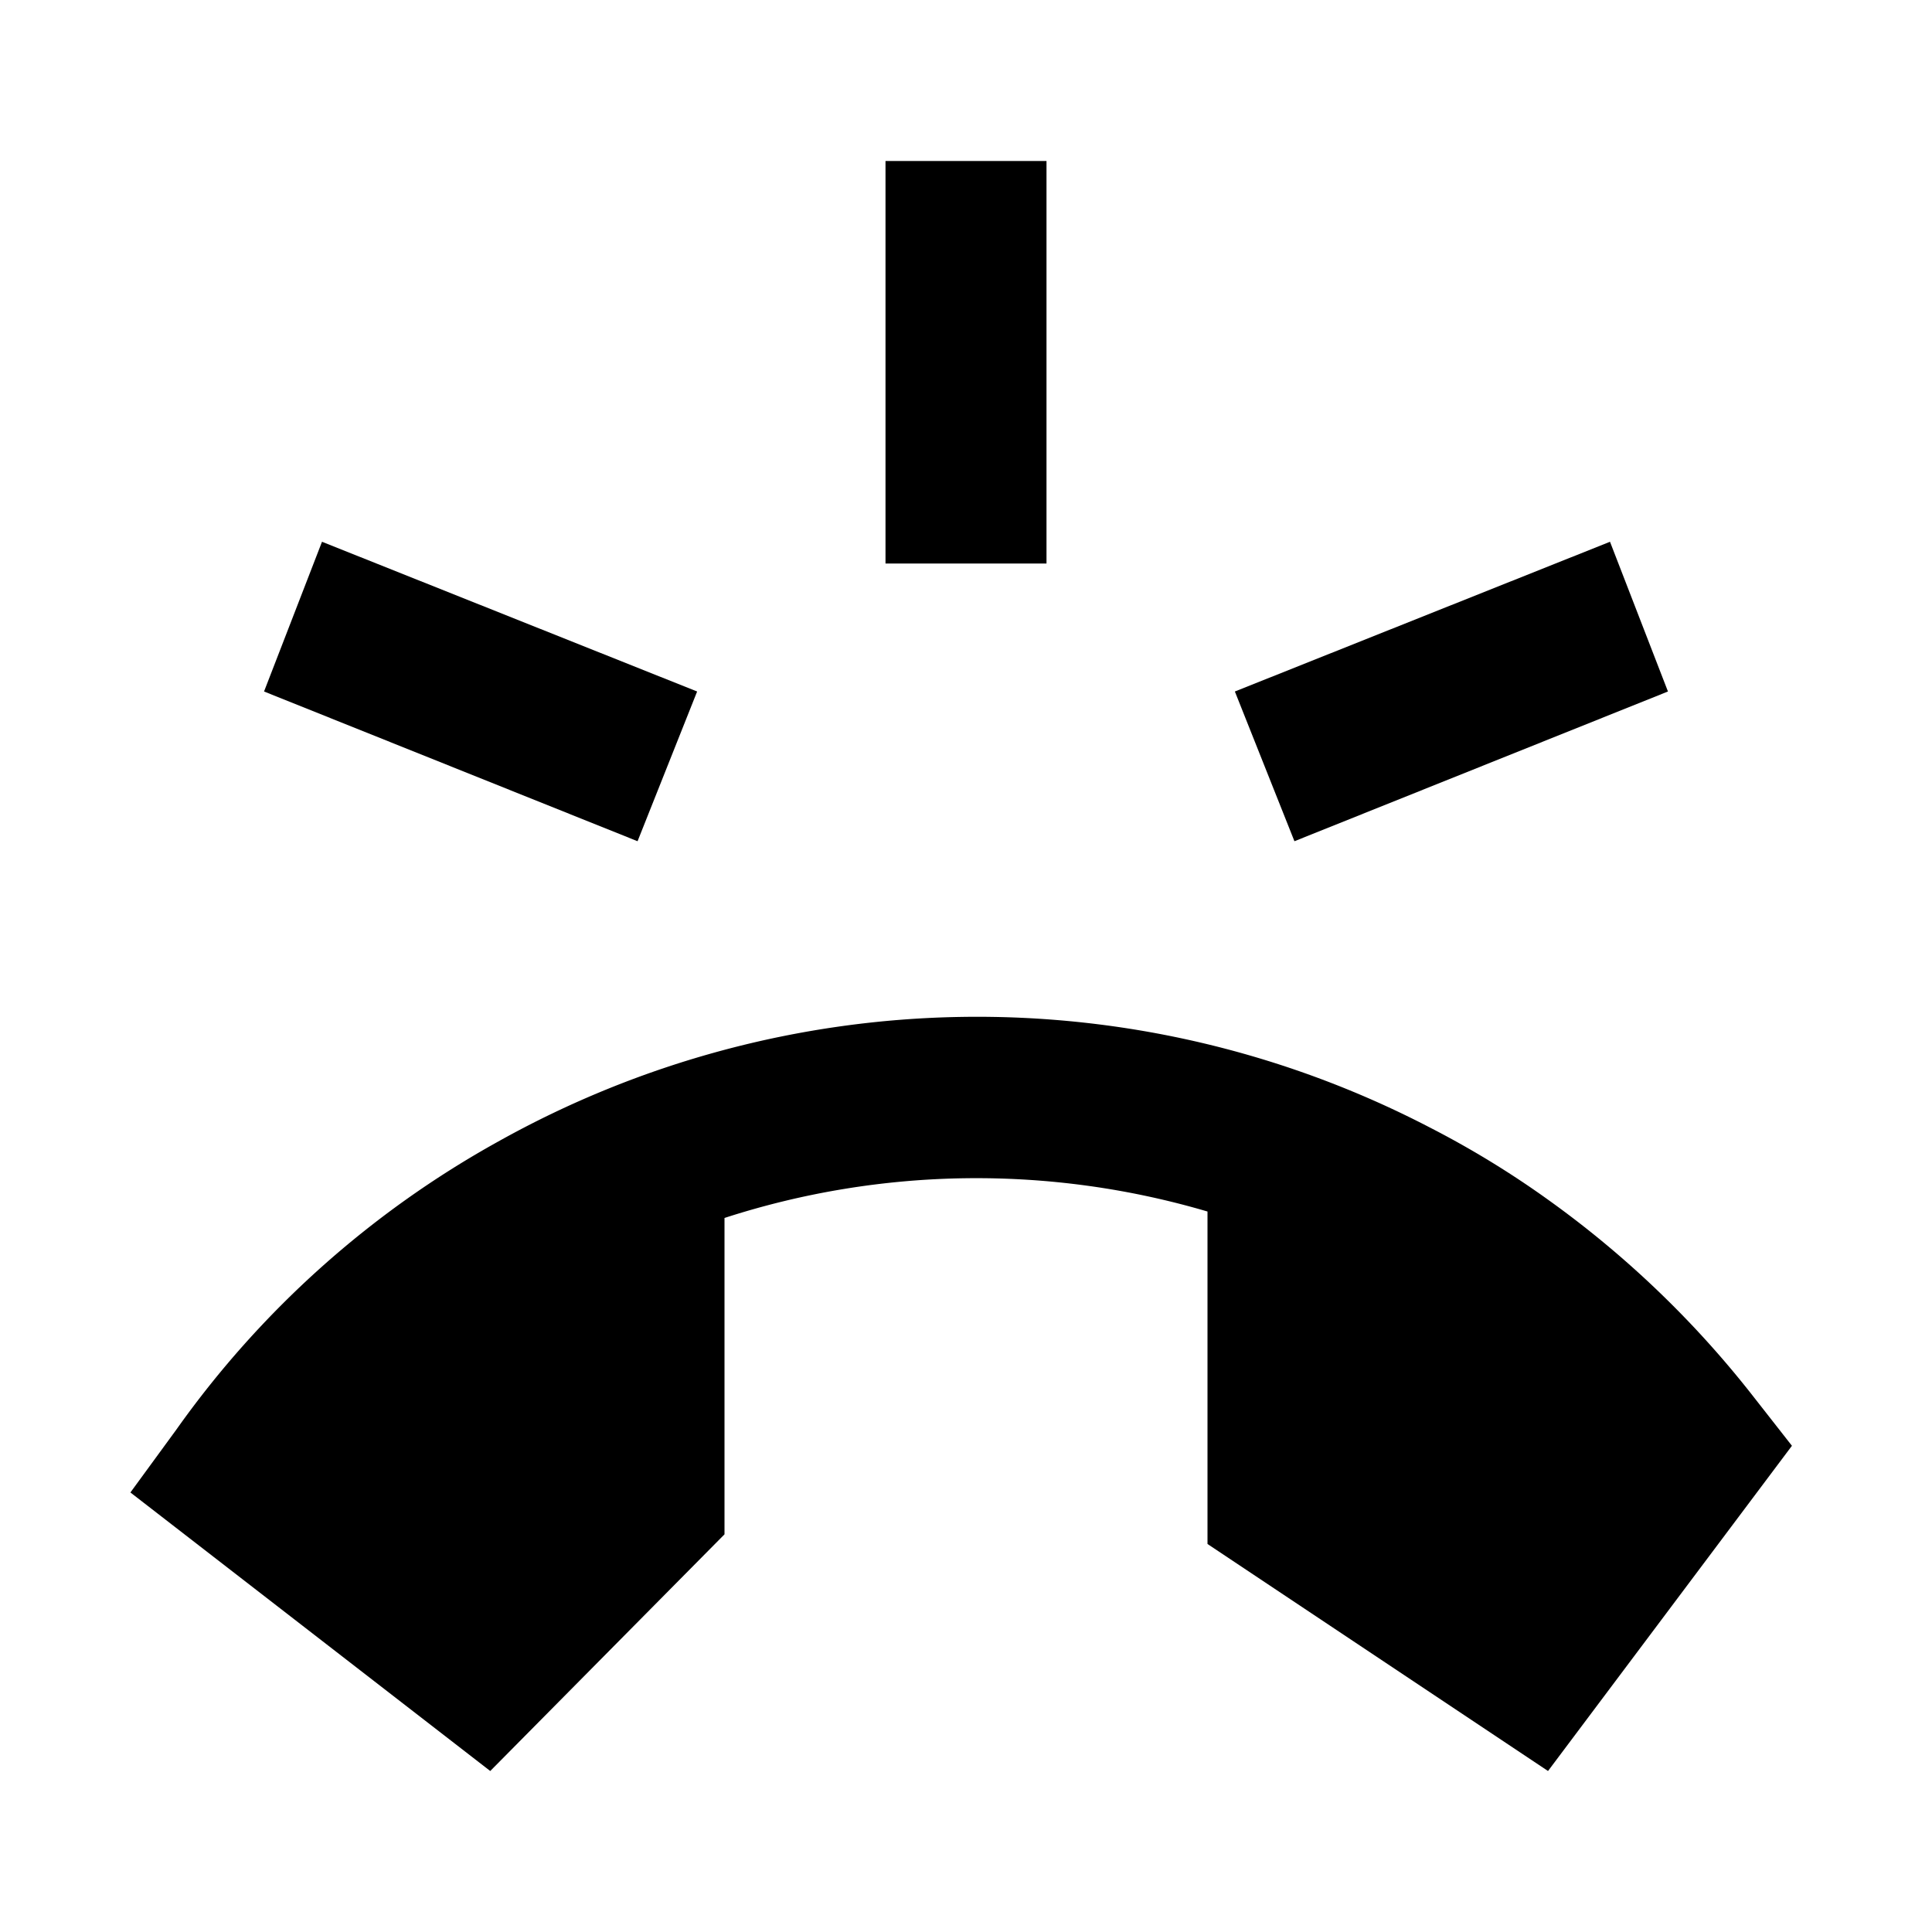 <svg id="Layer_1" data-name="Layer 1" xmlns="http://www.w3.org/2000/svg" viewBox="0 0 24 24"><title>Ring Volume</title><path d="M19.23,22,15,19.18V15.05a10.15,10.15,0,0,0-6,.08v3.93L6.09,22,1.62,18.54l.57-.78a12.06,12.06,0,0,1,4-3.58A12.19,12.19,0,0,1,17.75,14a11.6,11.6,0,0,1,1.49.91,12.36,12.36,0,0,1,2.55,2.45l.47.6ZM20.72,8.59,20,6.73,15.34,8.59l.74,1.86Zm-12.06,0L4,6.73,3.28,8.59l4.64,1.86ZM13,2H11V7h2Z"/></svg>